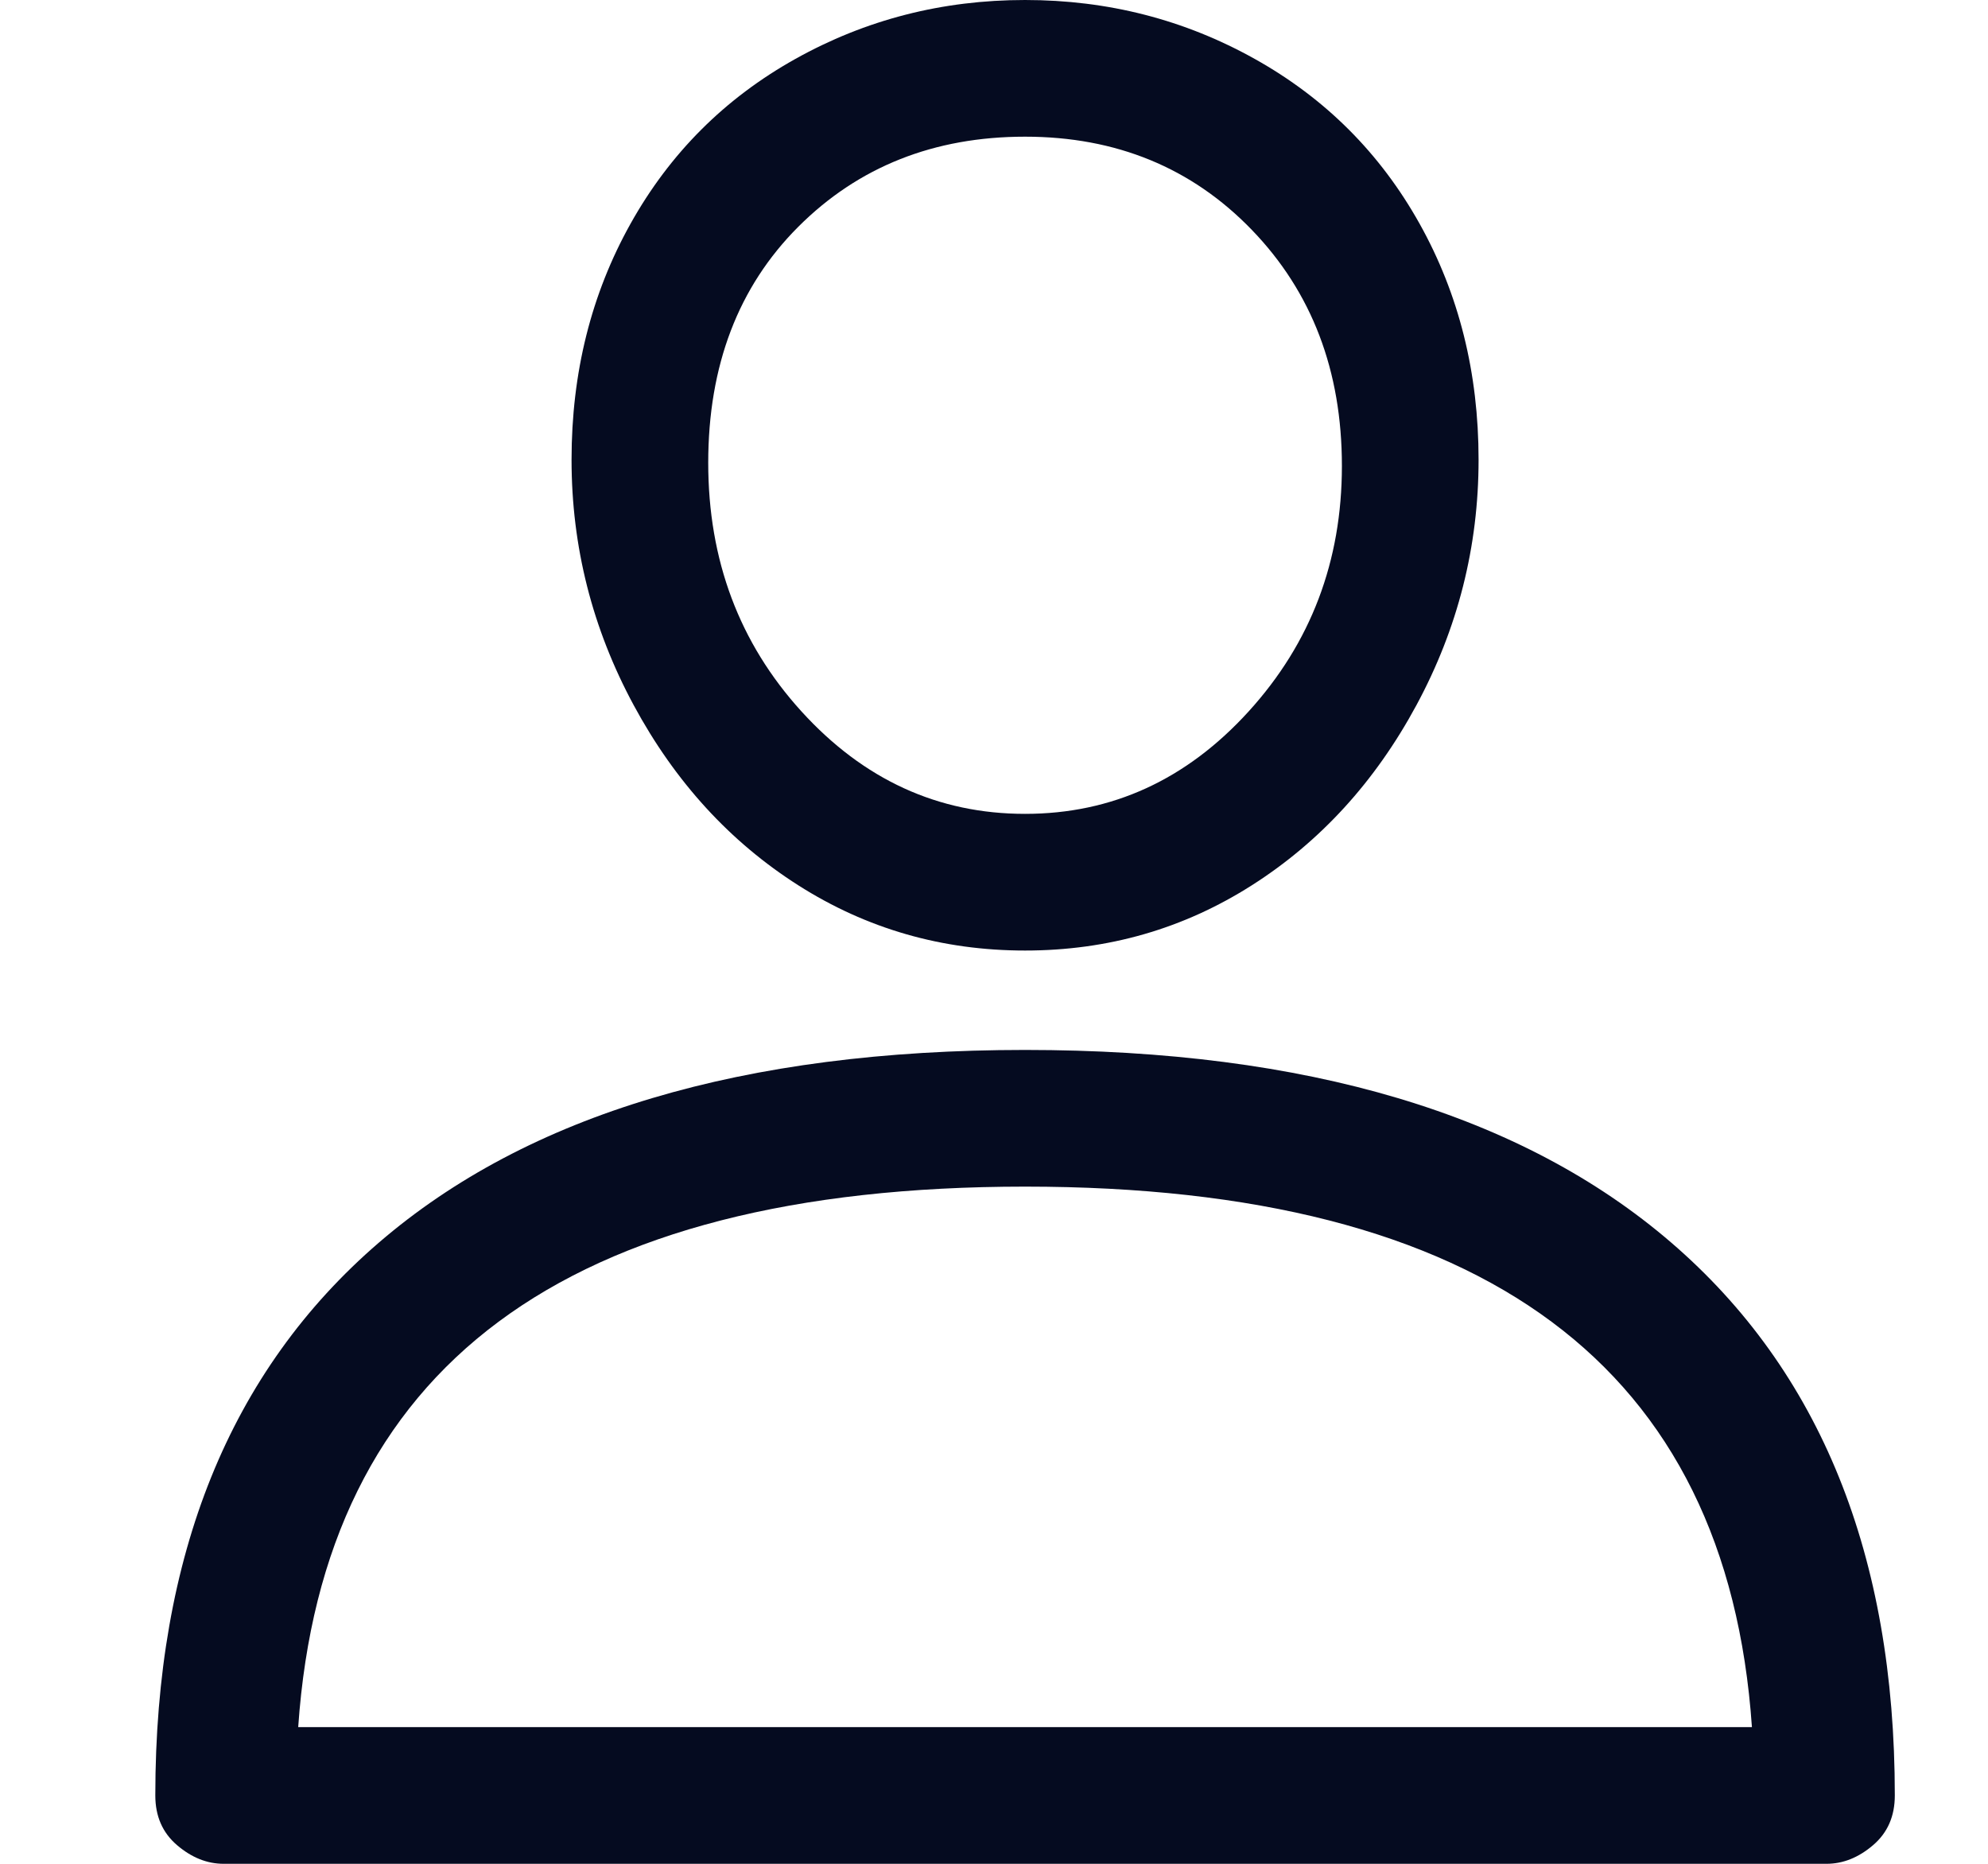 <svg width="16" height="15" viewBox="0 0 16 15" fill="none" xmlns="http://www.w3.org/2000/svg">
<g clip-path="url(#clip0_22_153)">
<path d="M8.25 8.45C5.983 8.45 4.25 8.967 3.05 10C1.85 11.033 1.25 12.517 1.25 14.45C1.25 14.617 1.308 14.75 1.425 14.85C1.542 14.95 1.667 15 1.8 15H14.7C14.833 15 14.958 14.95 15.075 14.85C15.192 14.75 15.25 14.617 15.25 14.45C15.25 12.517 14.65 11.033 13.45 10C12.25 8.967 10.517 8.45 8.25 8.45ZM2.4 13.9C2.6 11 4.55 9.55 8.25 9.55C11.95 9.55 13.9 11 14.1 13.9H2.4ZM8.25 0C7.583 0 6.967 0.158 6.4 0.475C5.833 0.792 5.392 1.233 5.075 1.8C4.758 2.367 4.6 3 4.6 3.7C4.6 4.4 4.767 5.058 5.1 5.675C5.433 6.292 5.875 6.775 6.425 7.125C6.975 7.475 7.583 7.65 8.25 7.65C8.917 7.65 9.525 7.475 10.075 7.125C10.625 6.775 11.067 6.292 11.4 5.675C11.733 5.058 11.9 4.4 11.9 3.7C11.9 3 11.742 2.367 11.425 1.8C11.108 1.233 10.667 0.792 10.1 0.475C9.533 0.158 8.917 0 8.25 0ZM8.25 6.55C7.55 6.55 6.95 6.275 6.45 5.725C5.95 5.175 5.7 4.508 5.7 3.725C5.7 2.942 5.942 2.308 6.425 1.825C6.908 1.342 7.517 1.1 8.25 1.1C8.983 1.1 9.592 1.35 10.075 1.85C10.558 2.35 10.8 2.983 10.8 3.75C10.8 4.517 10.55 5.175 10.05 5.725C9.55 6.275 8.95 6.55 8.25 6.55Z" fill="#050B20"/>
</g>
<defs>
<clipPath id="clip0_22_153">
<rect width="15" height="15" fill="white" transform="matrix(1 0 0 -1 0.75 15)"/>
</clipPath>
</defs>
</svg>
